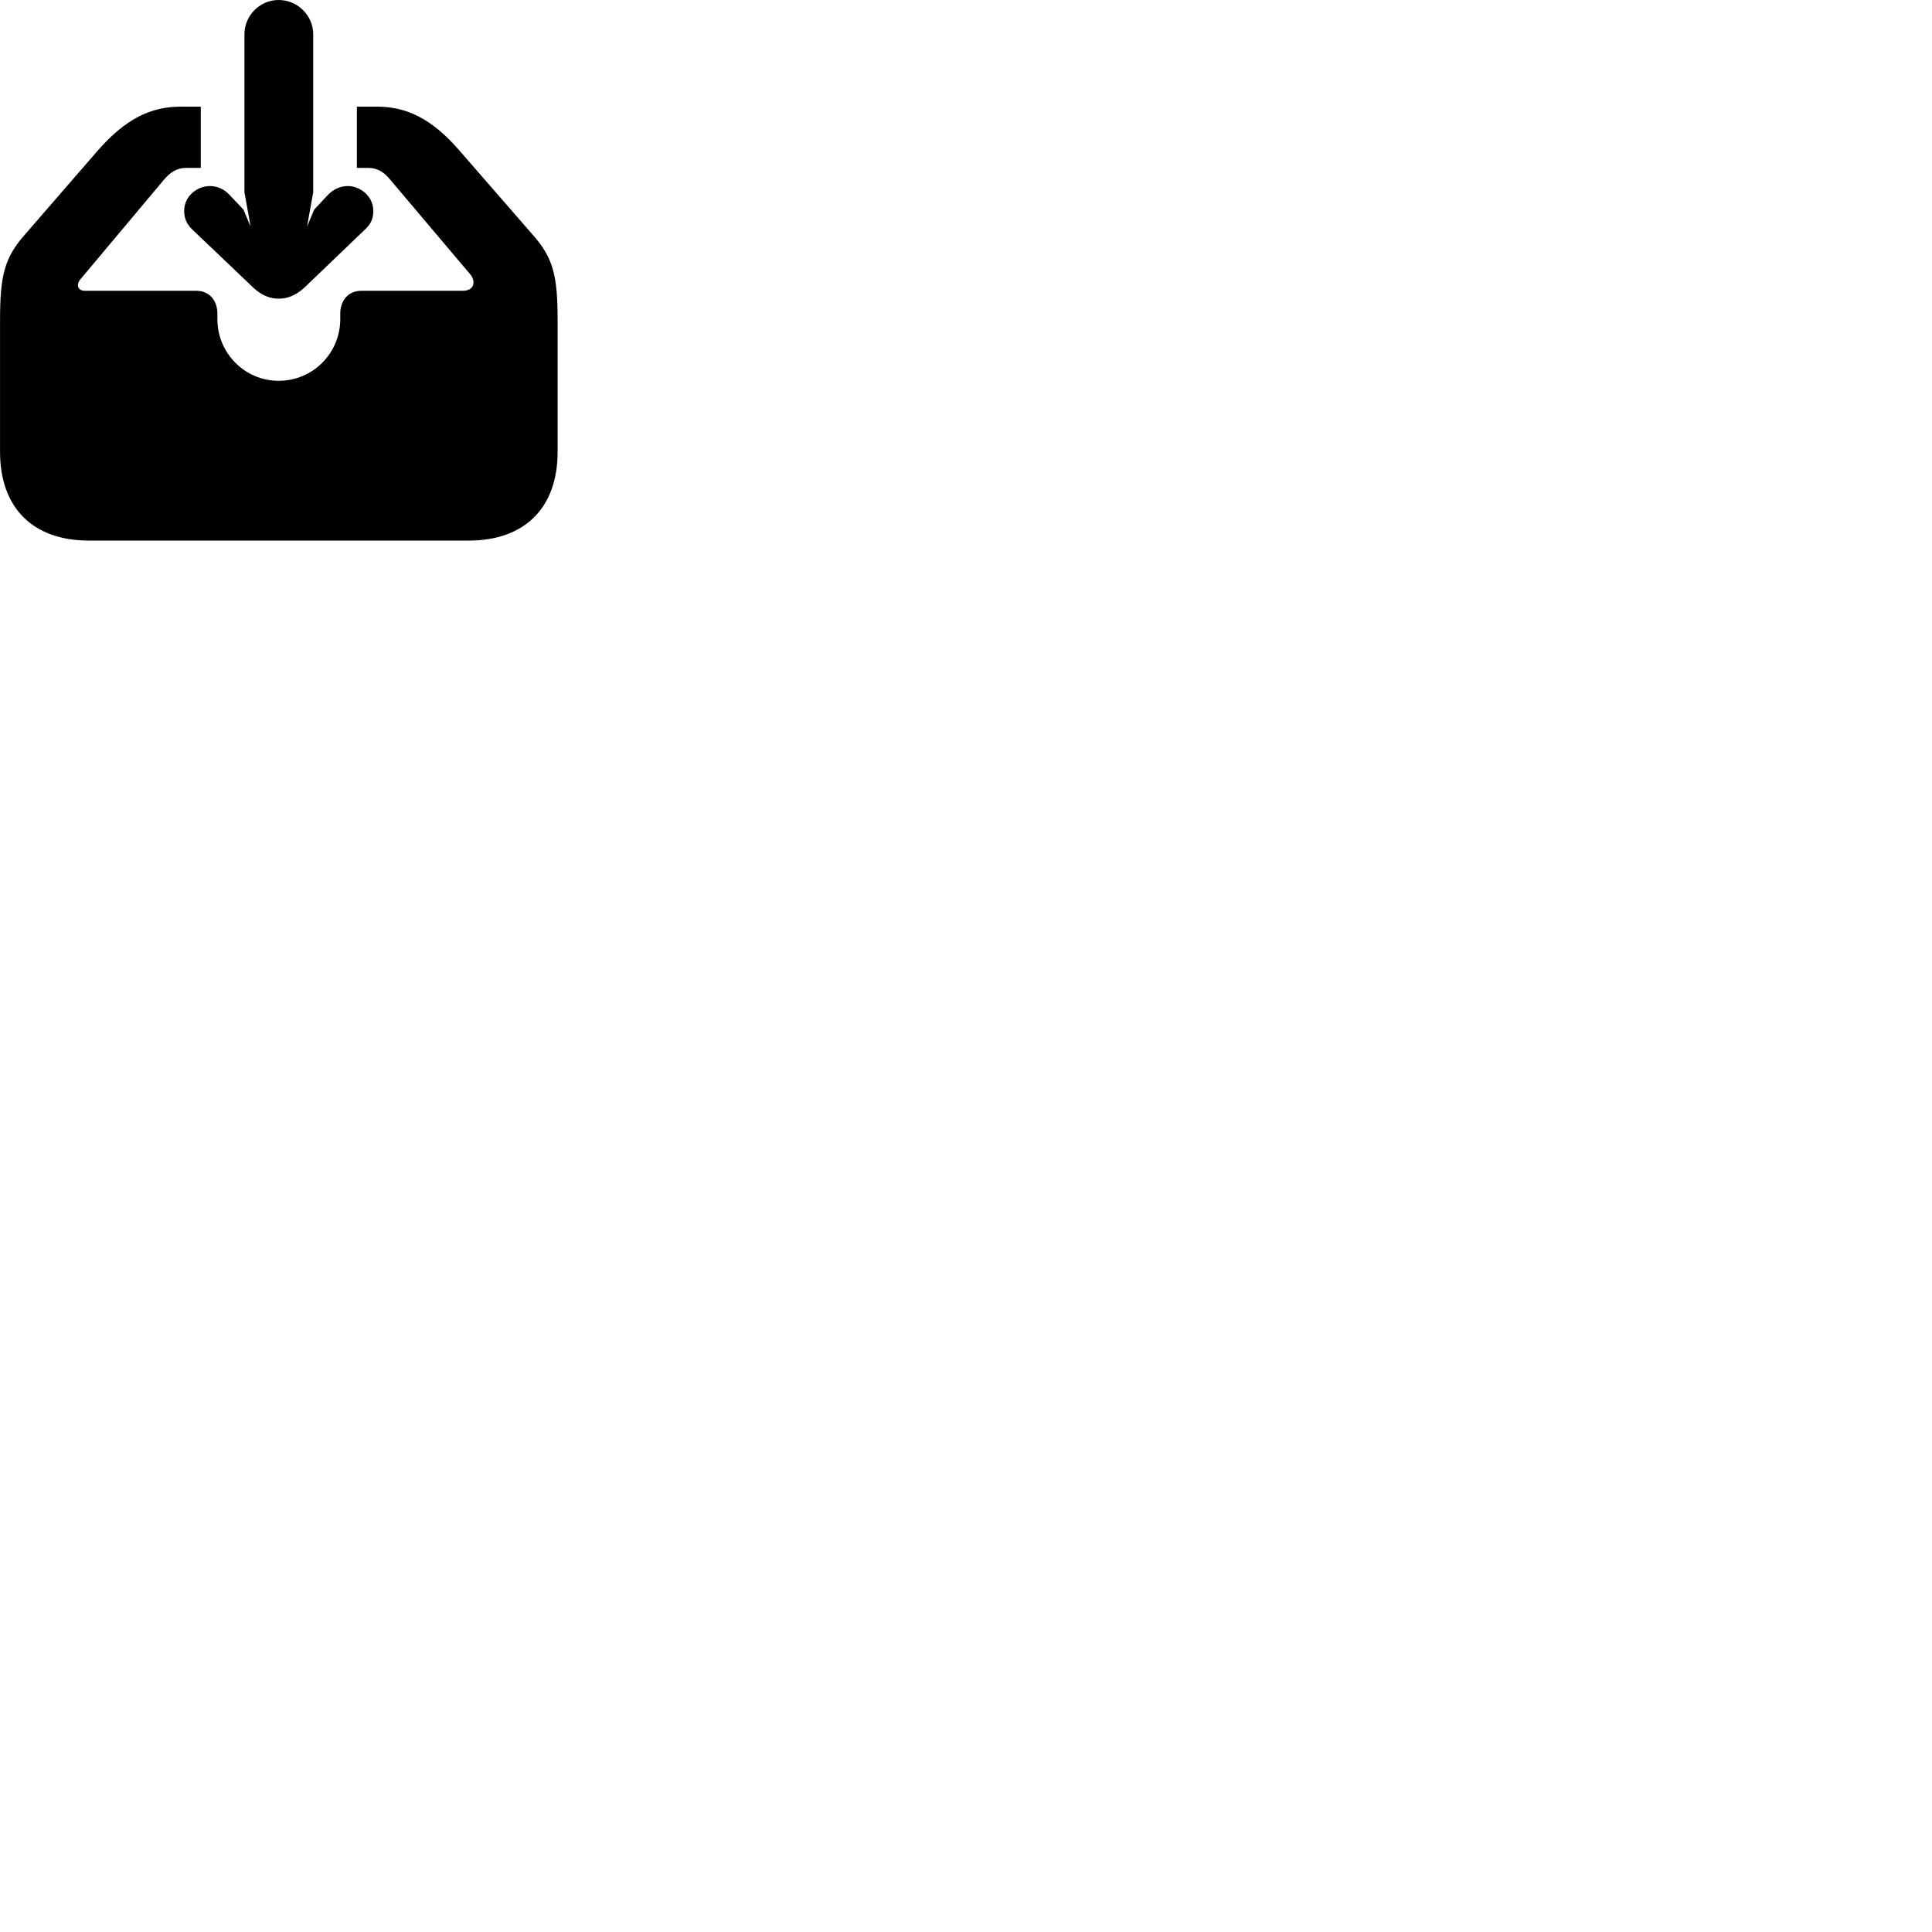 
        <svg xmlns="http://www.w3.org/2000/svg" viewBox="0 0 100 100">
            <path d="M14.422 0C13.422 0 12.652 0.83 12.652 1.77V9.95L12.972 11.73L12.602 10.85L11.882 10.09C11.622 9.81 11.272 9.63 10.862 9.63C10.192 9.63 9.532 10.16 9.532 10.92C9.532 11.32 9.672 11.59 9.922 11.85L13.112 14.89C13.552 15.3 13.992 15.46 14.422 15.46C14.862 15.46 15.302 15.3 15.752 14.89L18.922 11.85C19.192 11.59 19.322 11.32 19.322 10.92C19.322 10.16 18.652 9.63 18.002 9.63C17.592 9.63 17.242 9.81 16.972 10.09L16.262 10.85L15.892 11.73L16.212 9.95V1.77C16.212 0.83 15.432 0 14.422 0ZM18.472 5.52V8.69H19.042C19.572 8.69 19.912 8.94 20.222 9.33L24.332 14.19C24.642 14.55 24.552 15.05 23.962 15.05H18.712C17.962 15.05 17.612 15.63 17.612 16.22V16.52C17.612 18.26 16.212 19.71 14.422 19.71C12.652 19.71 11.252 18.26 11.252 16.52V16.22C11.252 15.63 10.902 15.05 10.152 15.05H4.382C4.022 15.05 3.942 14.73 4.142 14.48L8.462 9.33C8.792 8.94 9.122 8.69 9.652 8.69H10.392V5.52H9.362C7.812 5.52 6.512 6.14 5.072 7.78L1.282 12.15C0.212 13.36 0.002 14.31 0.002 16.58V23.39C0.002 26.28 1.702 27.98 4.592 27.98H24.262C27.162 27.98 28.862 26.28 28.862 23.39V16.58C28.862 14.31 28.652 13.36 27.572 12.15L23.752 7.76C22.332 6.13 21.032 5.52 19.502 5.52Z" />
        </svg>
    